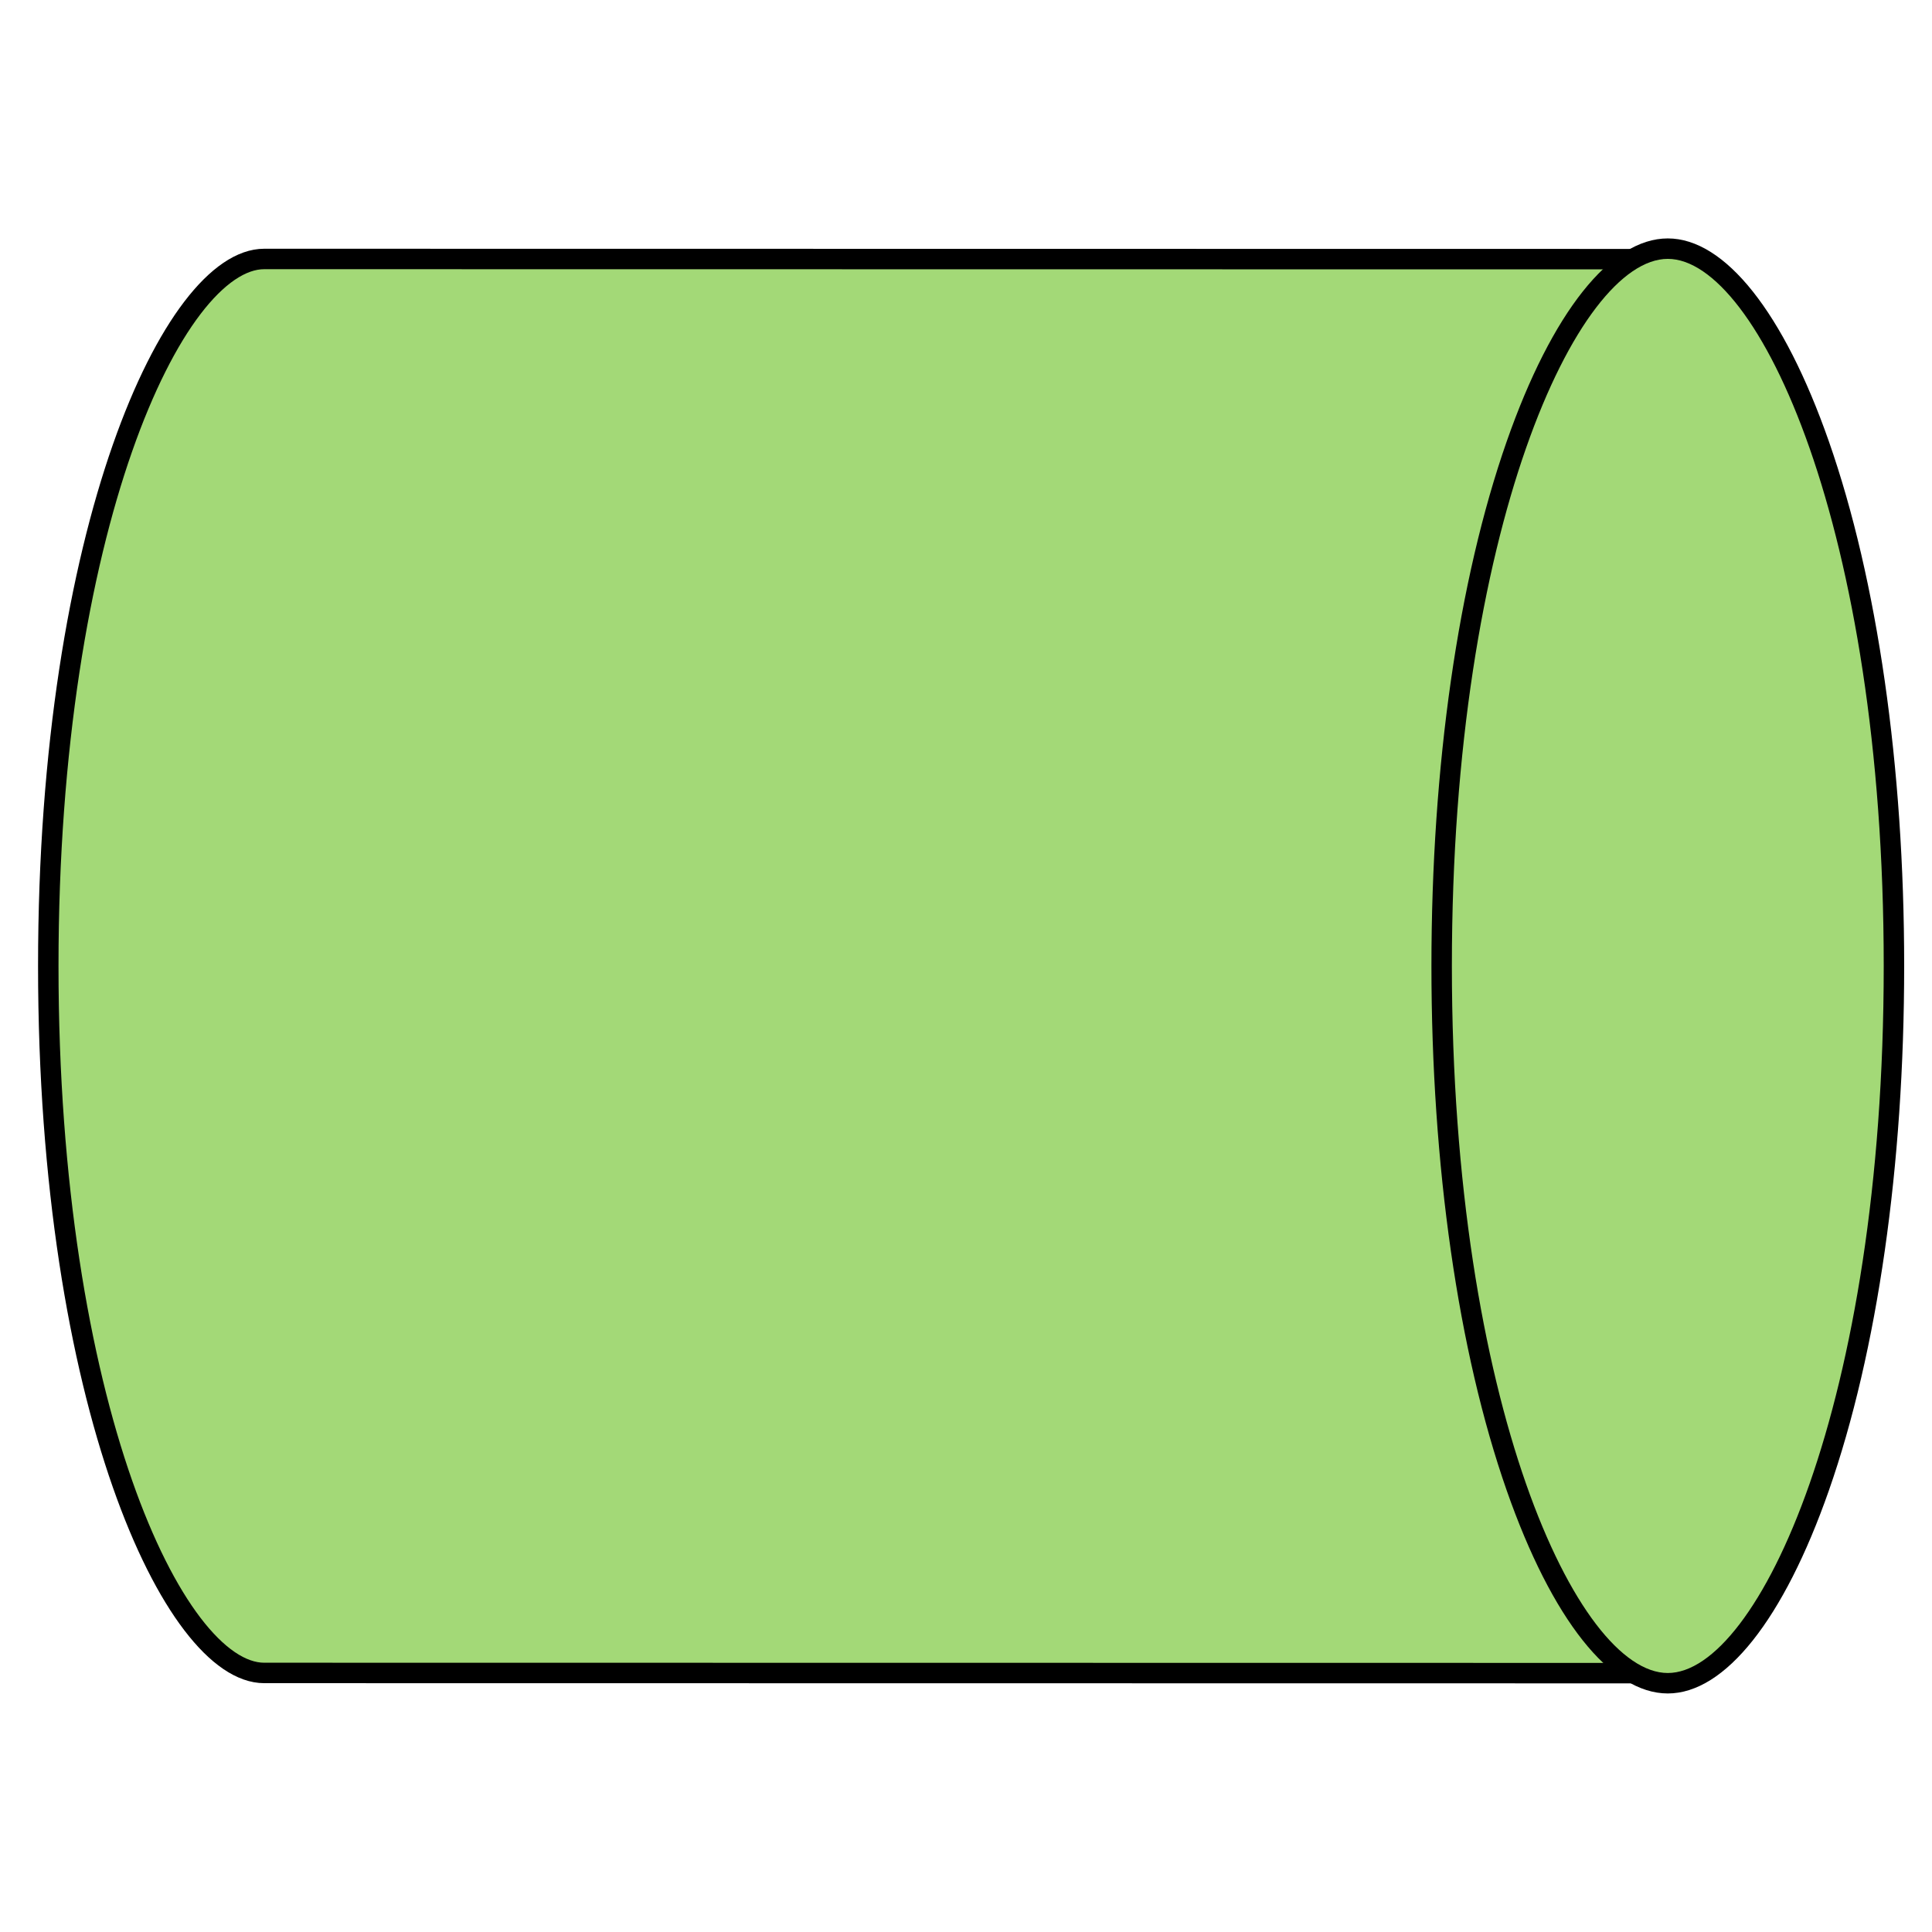 <?xml version="1.0" encoding="utf-8"?>
<!-- Generator: Adobe Illustrator 15.1.0, SVG Export Plug-In . SVG Version: 6.00 Build 0)  -->
<!DOCTYPE svg PUBLIC "-//W3C//DTD SVG 1.1//EN" "http://www.w3.org/Graphics/SVG/1.1/DTD/svg11.dtd">
<svg version="1.1" id="Layer_6" xmlns="http://www.w3.org/2000/svg" xmlns:xlink="http://www.w3.org/1999/xlink" x="0px" y="0px"
	 width="283.46px" height="283.46px" viewBox="0 0 283.46 283.46" enable-background="new 0 0 283.46 283.46" xml:space="preserve">
<g>
	<path fill="#A3D977" stroke="#000000" stroke-width="3" stroke-miterlimit="10" d="M244.697,38.023V245.48l-205.935-0.028
		c-13.228,0-31.678-39.463-31.678-103.726c0-64.27,18.45-103.731,31.678-103.731L244.697,38.023z"/>
	<line fill="#99D2F2" x1="38.762" y1="245.461" x2="38.762" y2="37.981"/>
	<g>
		<g>
			<path fill="#A3D977" d="M244.695,246.961c-15.692,0-33.178-43.22-33.178-105.238c0-62.021,17.485-105.242,33.178-105.242
				c15.694,0,33.182,43.221,33.182,105.242C277.876,203.742,260.389,246.961,244.695,246.961z"/>
			<path d="M244.695,37.981c13.23,0,31.682,39.47,31.682,103.742c0,64.271-18.451,103.738-31.682,103.738
				c-13.229,0-31.678-39.468-31.678-103.738C213.017,77.451,231.466,37.981,244.695,37.981 M244.695,34.981
				c-8.395,0-17.007,10.854-23.631,29.778c-7.124,20.352-11.047,47.685-11.047,76.964c0,29.278,3.923,56.61,11.047,76.962
				c6.624,18.923,15.236,29.776,23.631,29.776s17.009-10.854,23.634-29.776c7.124-20.351,11.048-47.684,11.048-76.962
				c0-29.28-3.924-56.613-11.048-76.964C261.704,45.834,253.089,34.981,244.695,34.981L244.695,34.981z"/>
		</g>
	</g>
</g>
</svg>
